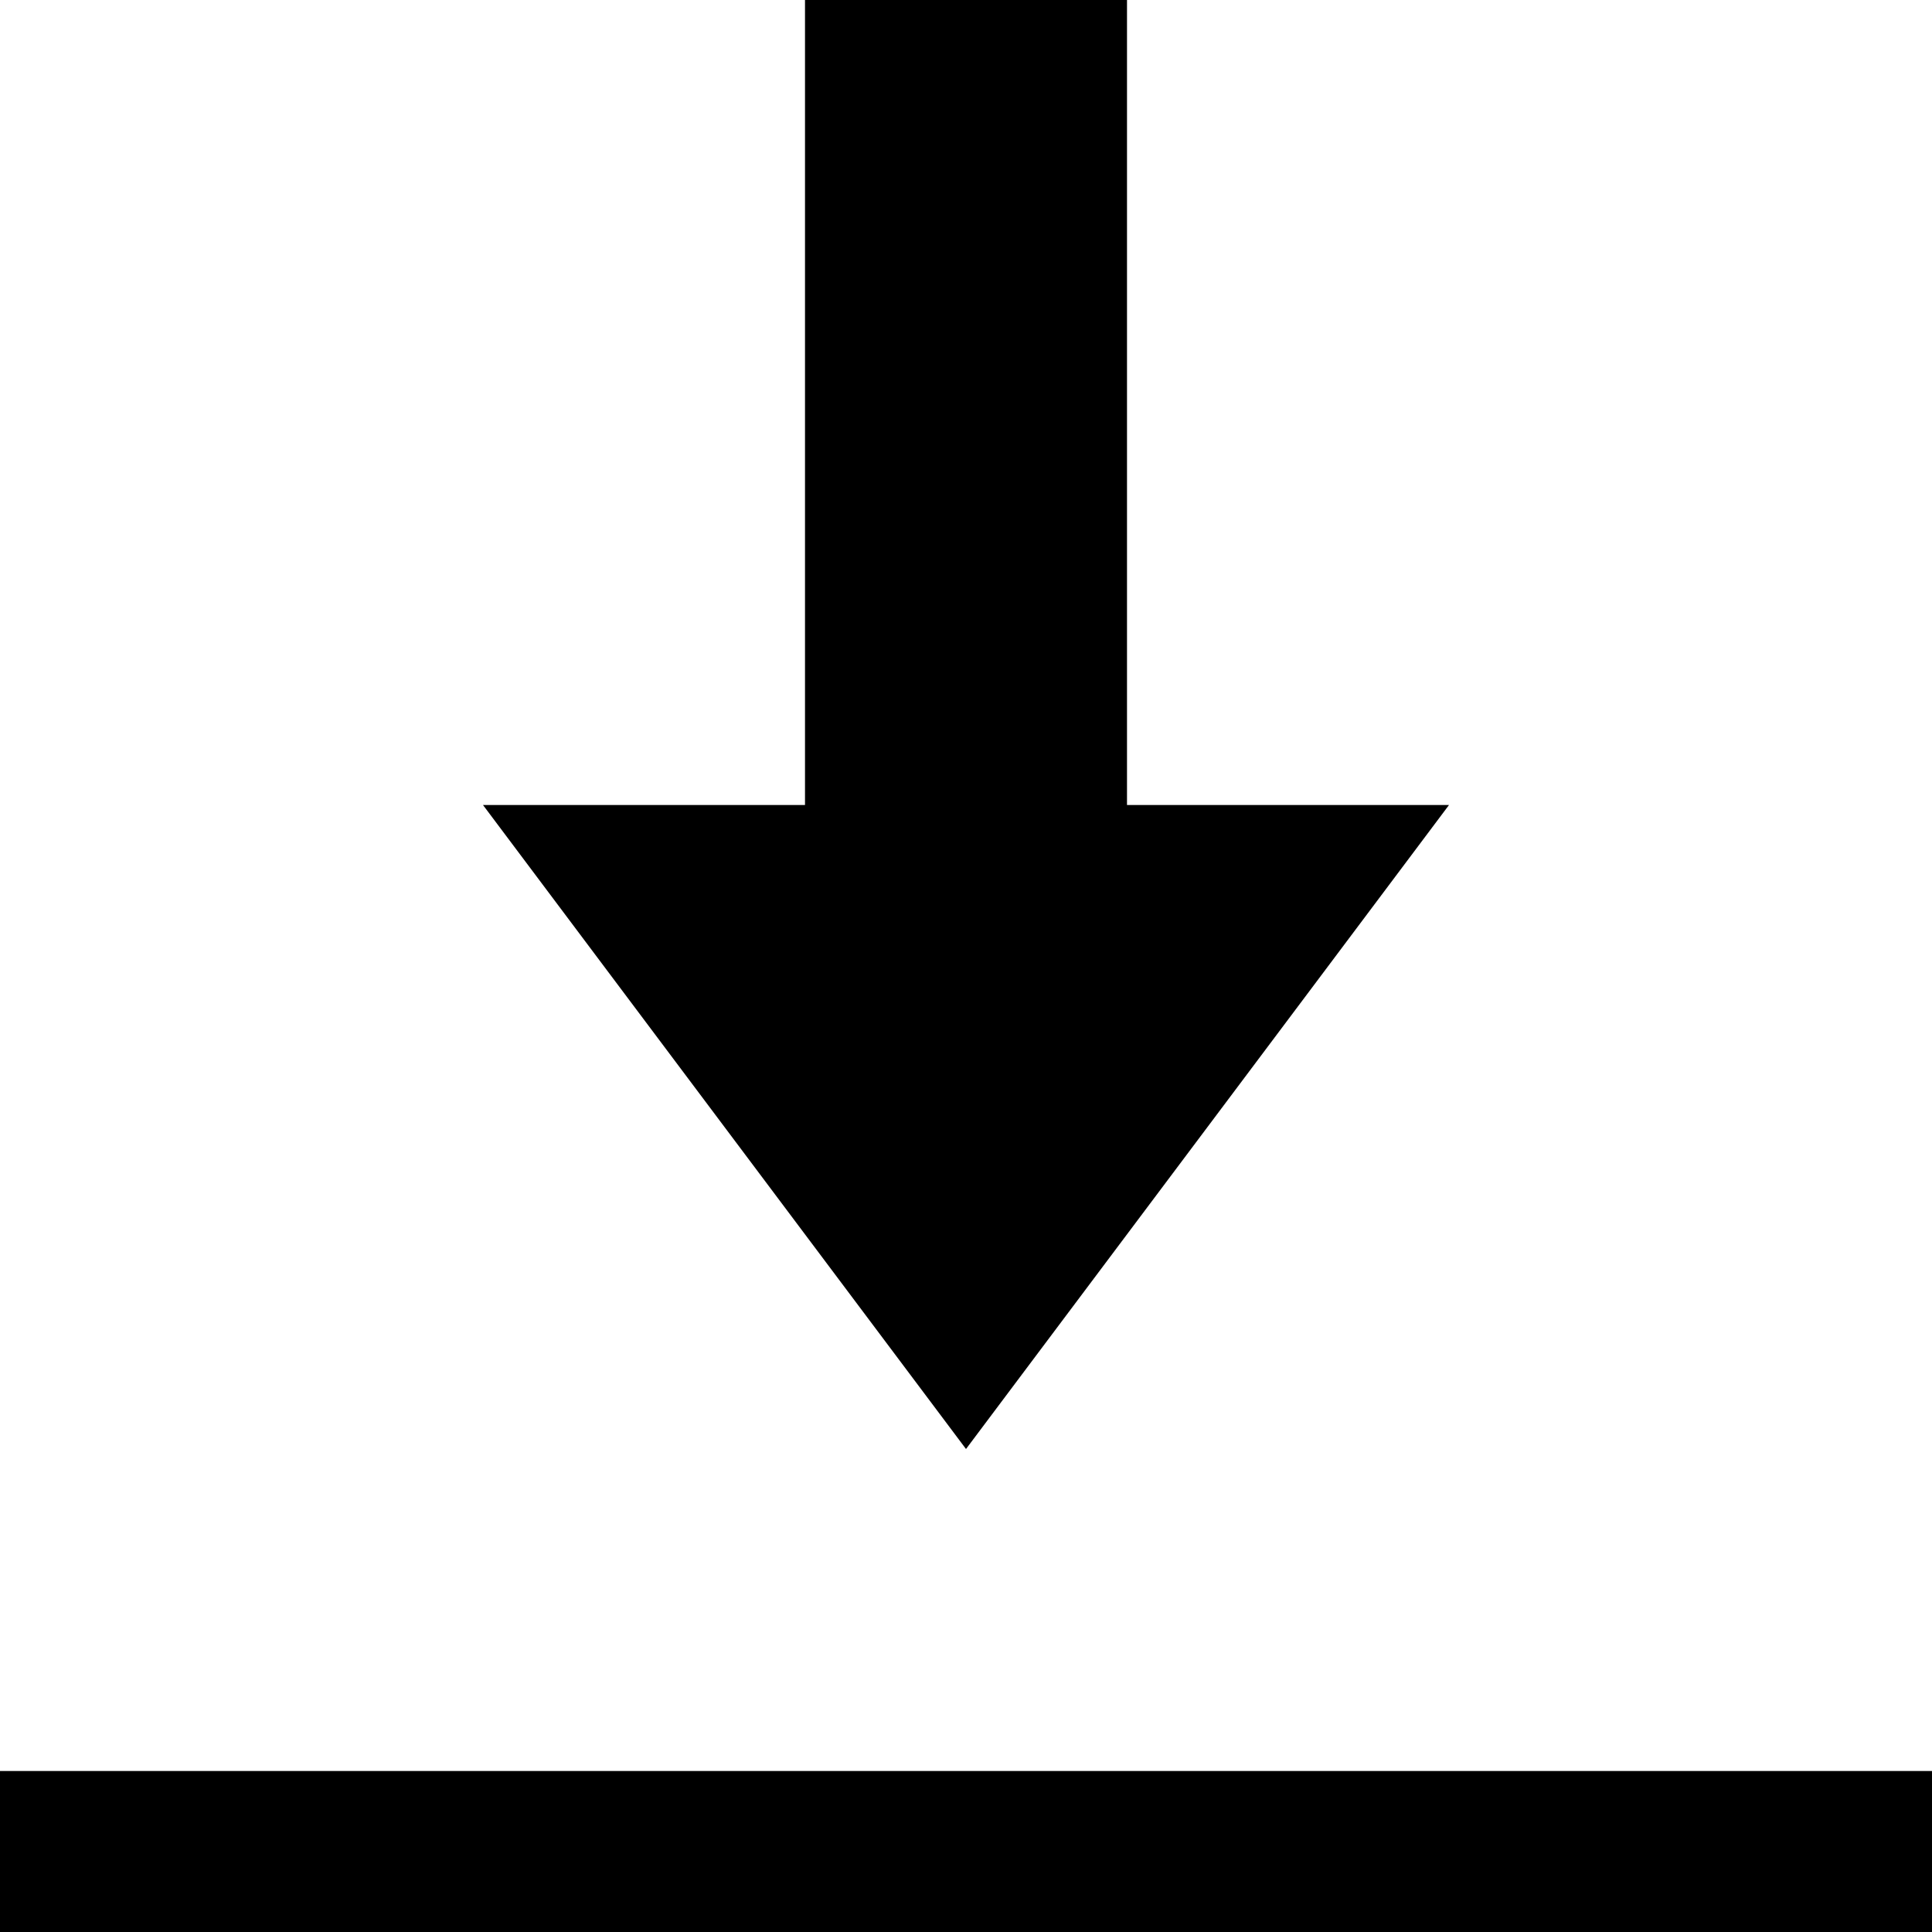 <!-- Generated by IcoMoon.io -->
<svg version="1.1" xmlns="http://www.w3.org/2000/svg" width="12" height="12" viewBox="0 0 12 12">
<title>download</title>
<path d="M7 0v5h2l-3 4-3-4h2v-5h2z"></path>
<path d="M12 12v-1h-12v1h12z"></path>
</svg>
